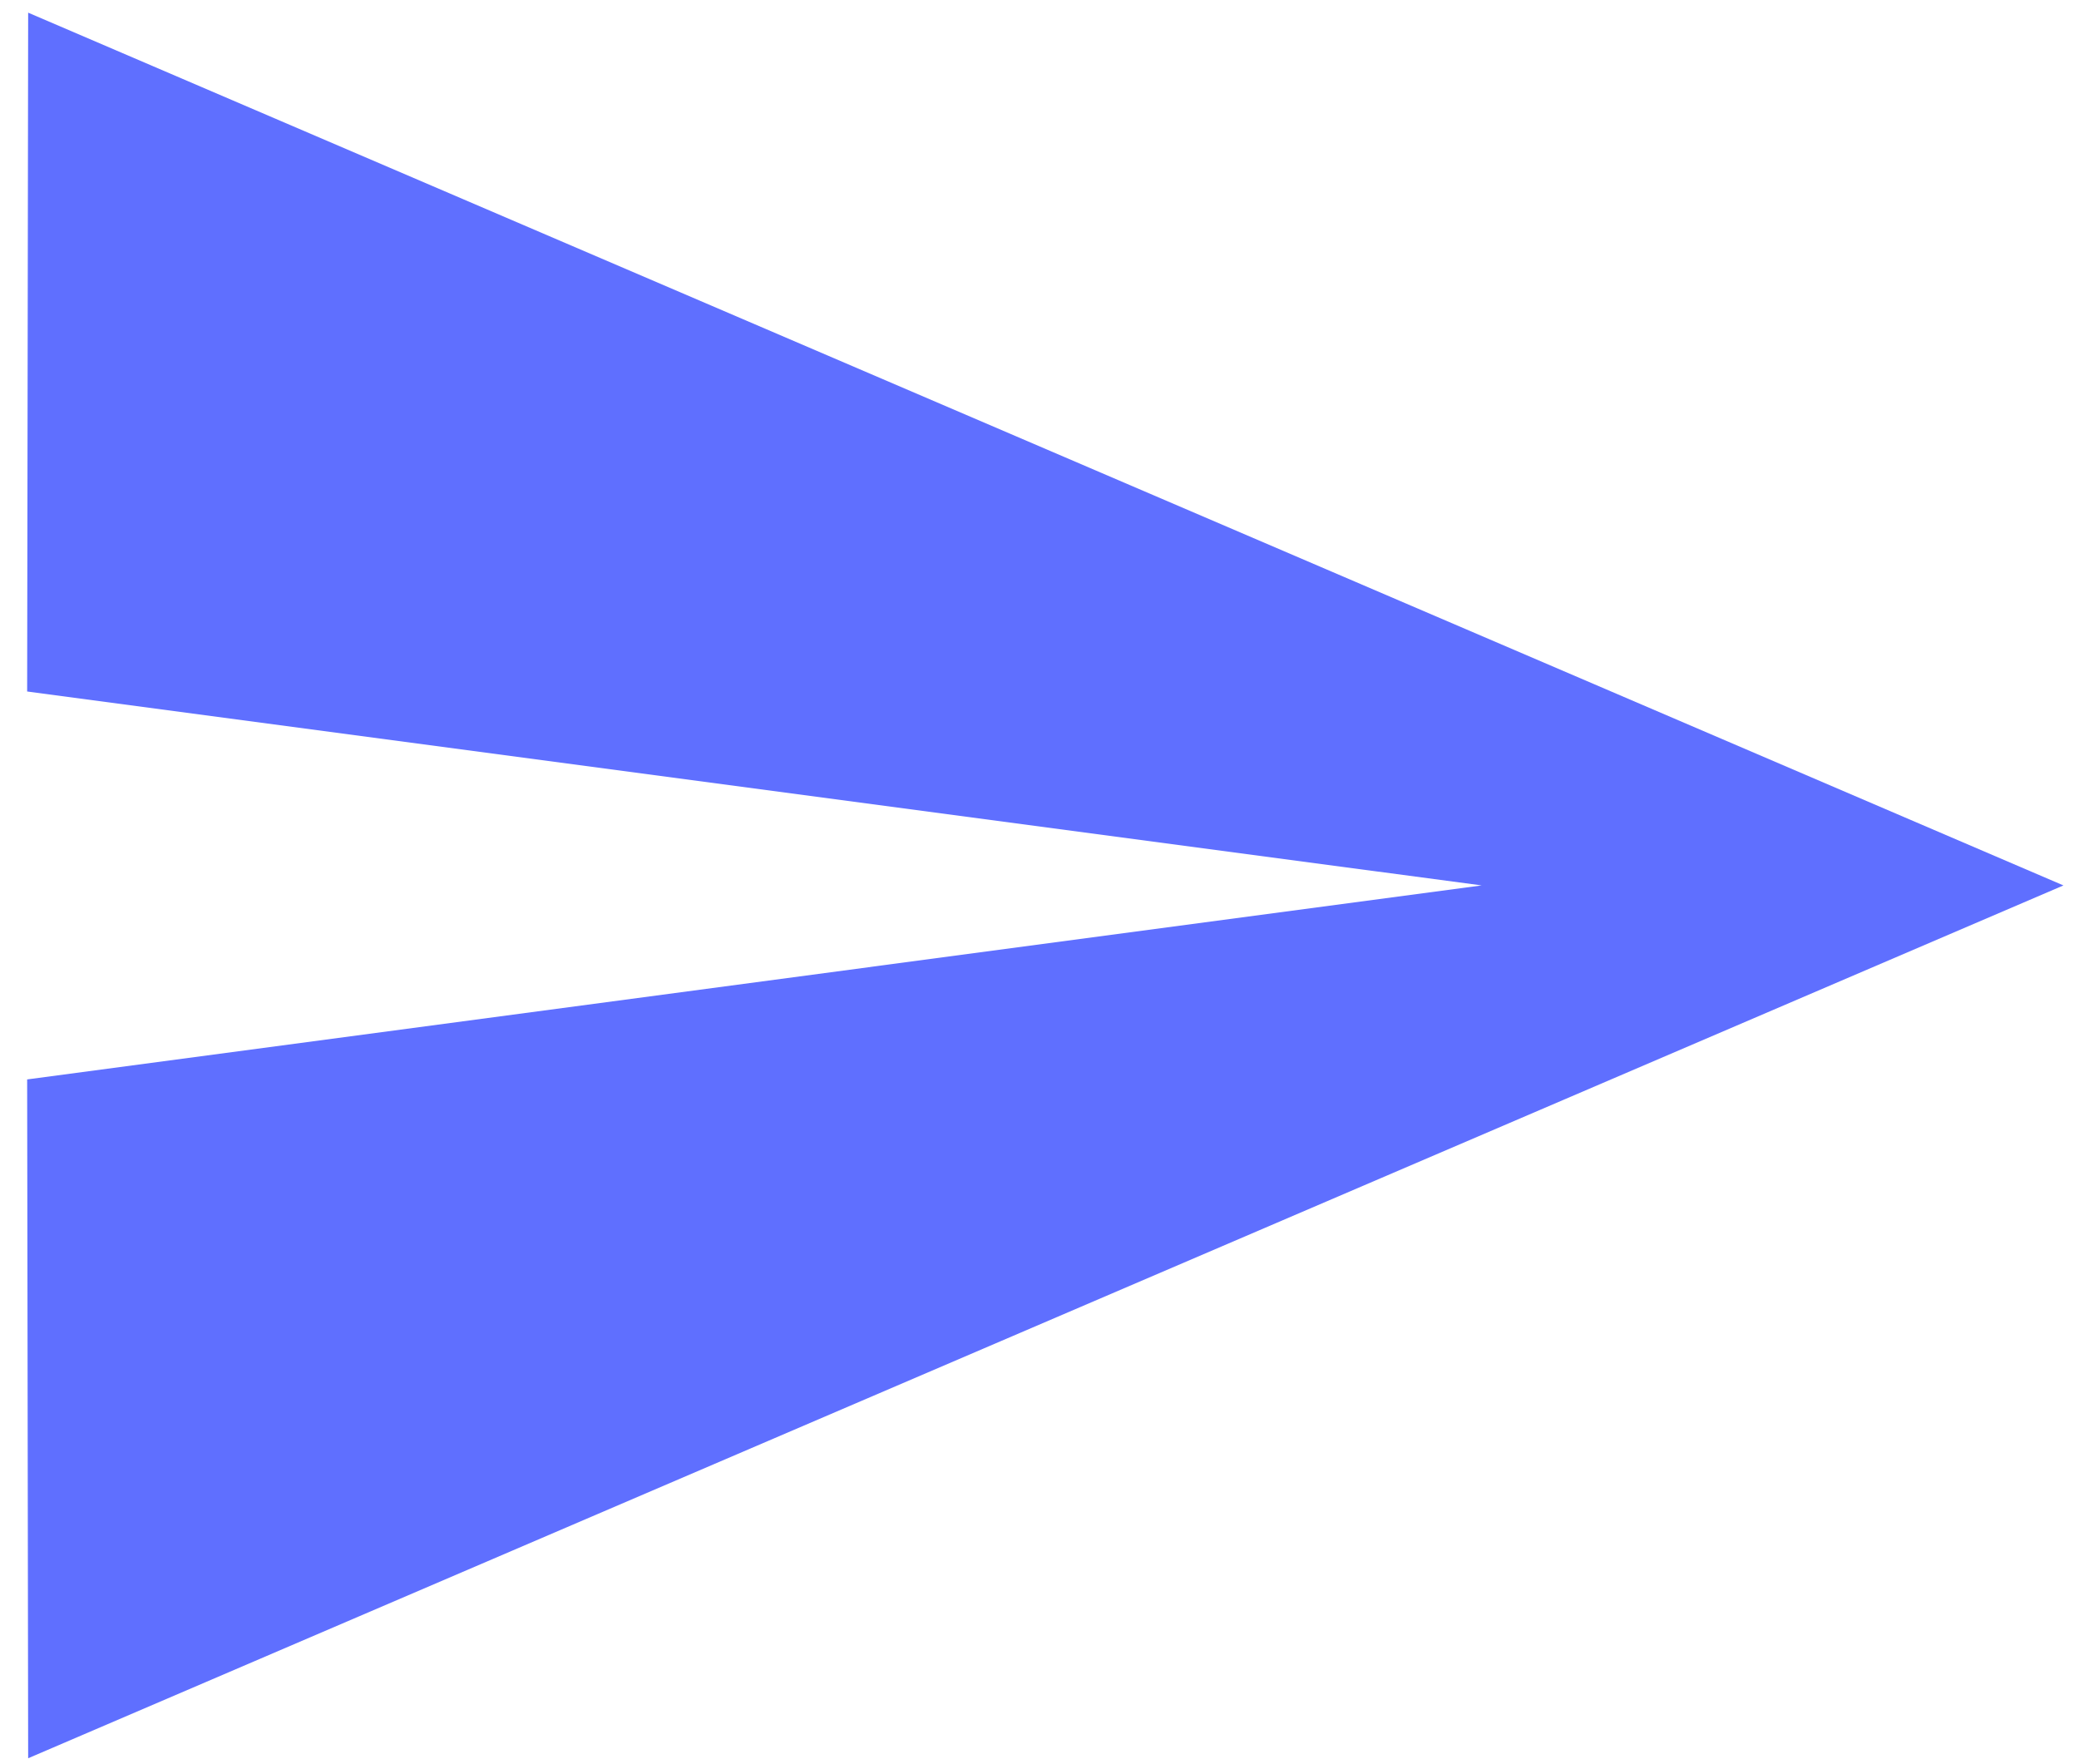 <svg width="33" height="28" viewBox="0 0 33 28" fill="none" xmlns="http://www.w3.org/2000/svg">
<path d="M0.447 27.906L32.753 14.053L0.447 0.201L0.431 10.975L23.518 14.053L0.431 17.132L0.447 27.906Z" fill="#5F6FFF"/>
</svg>
